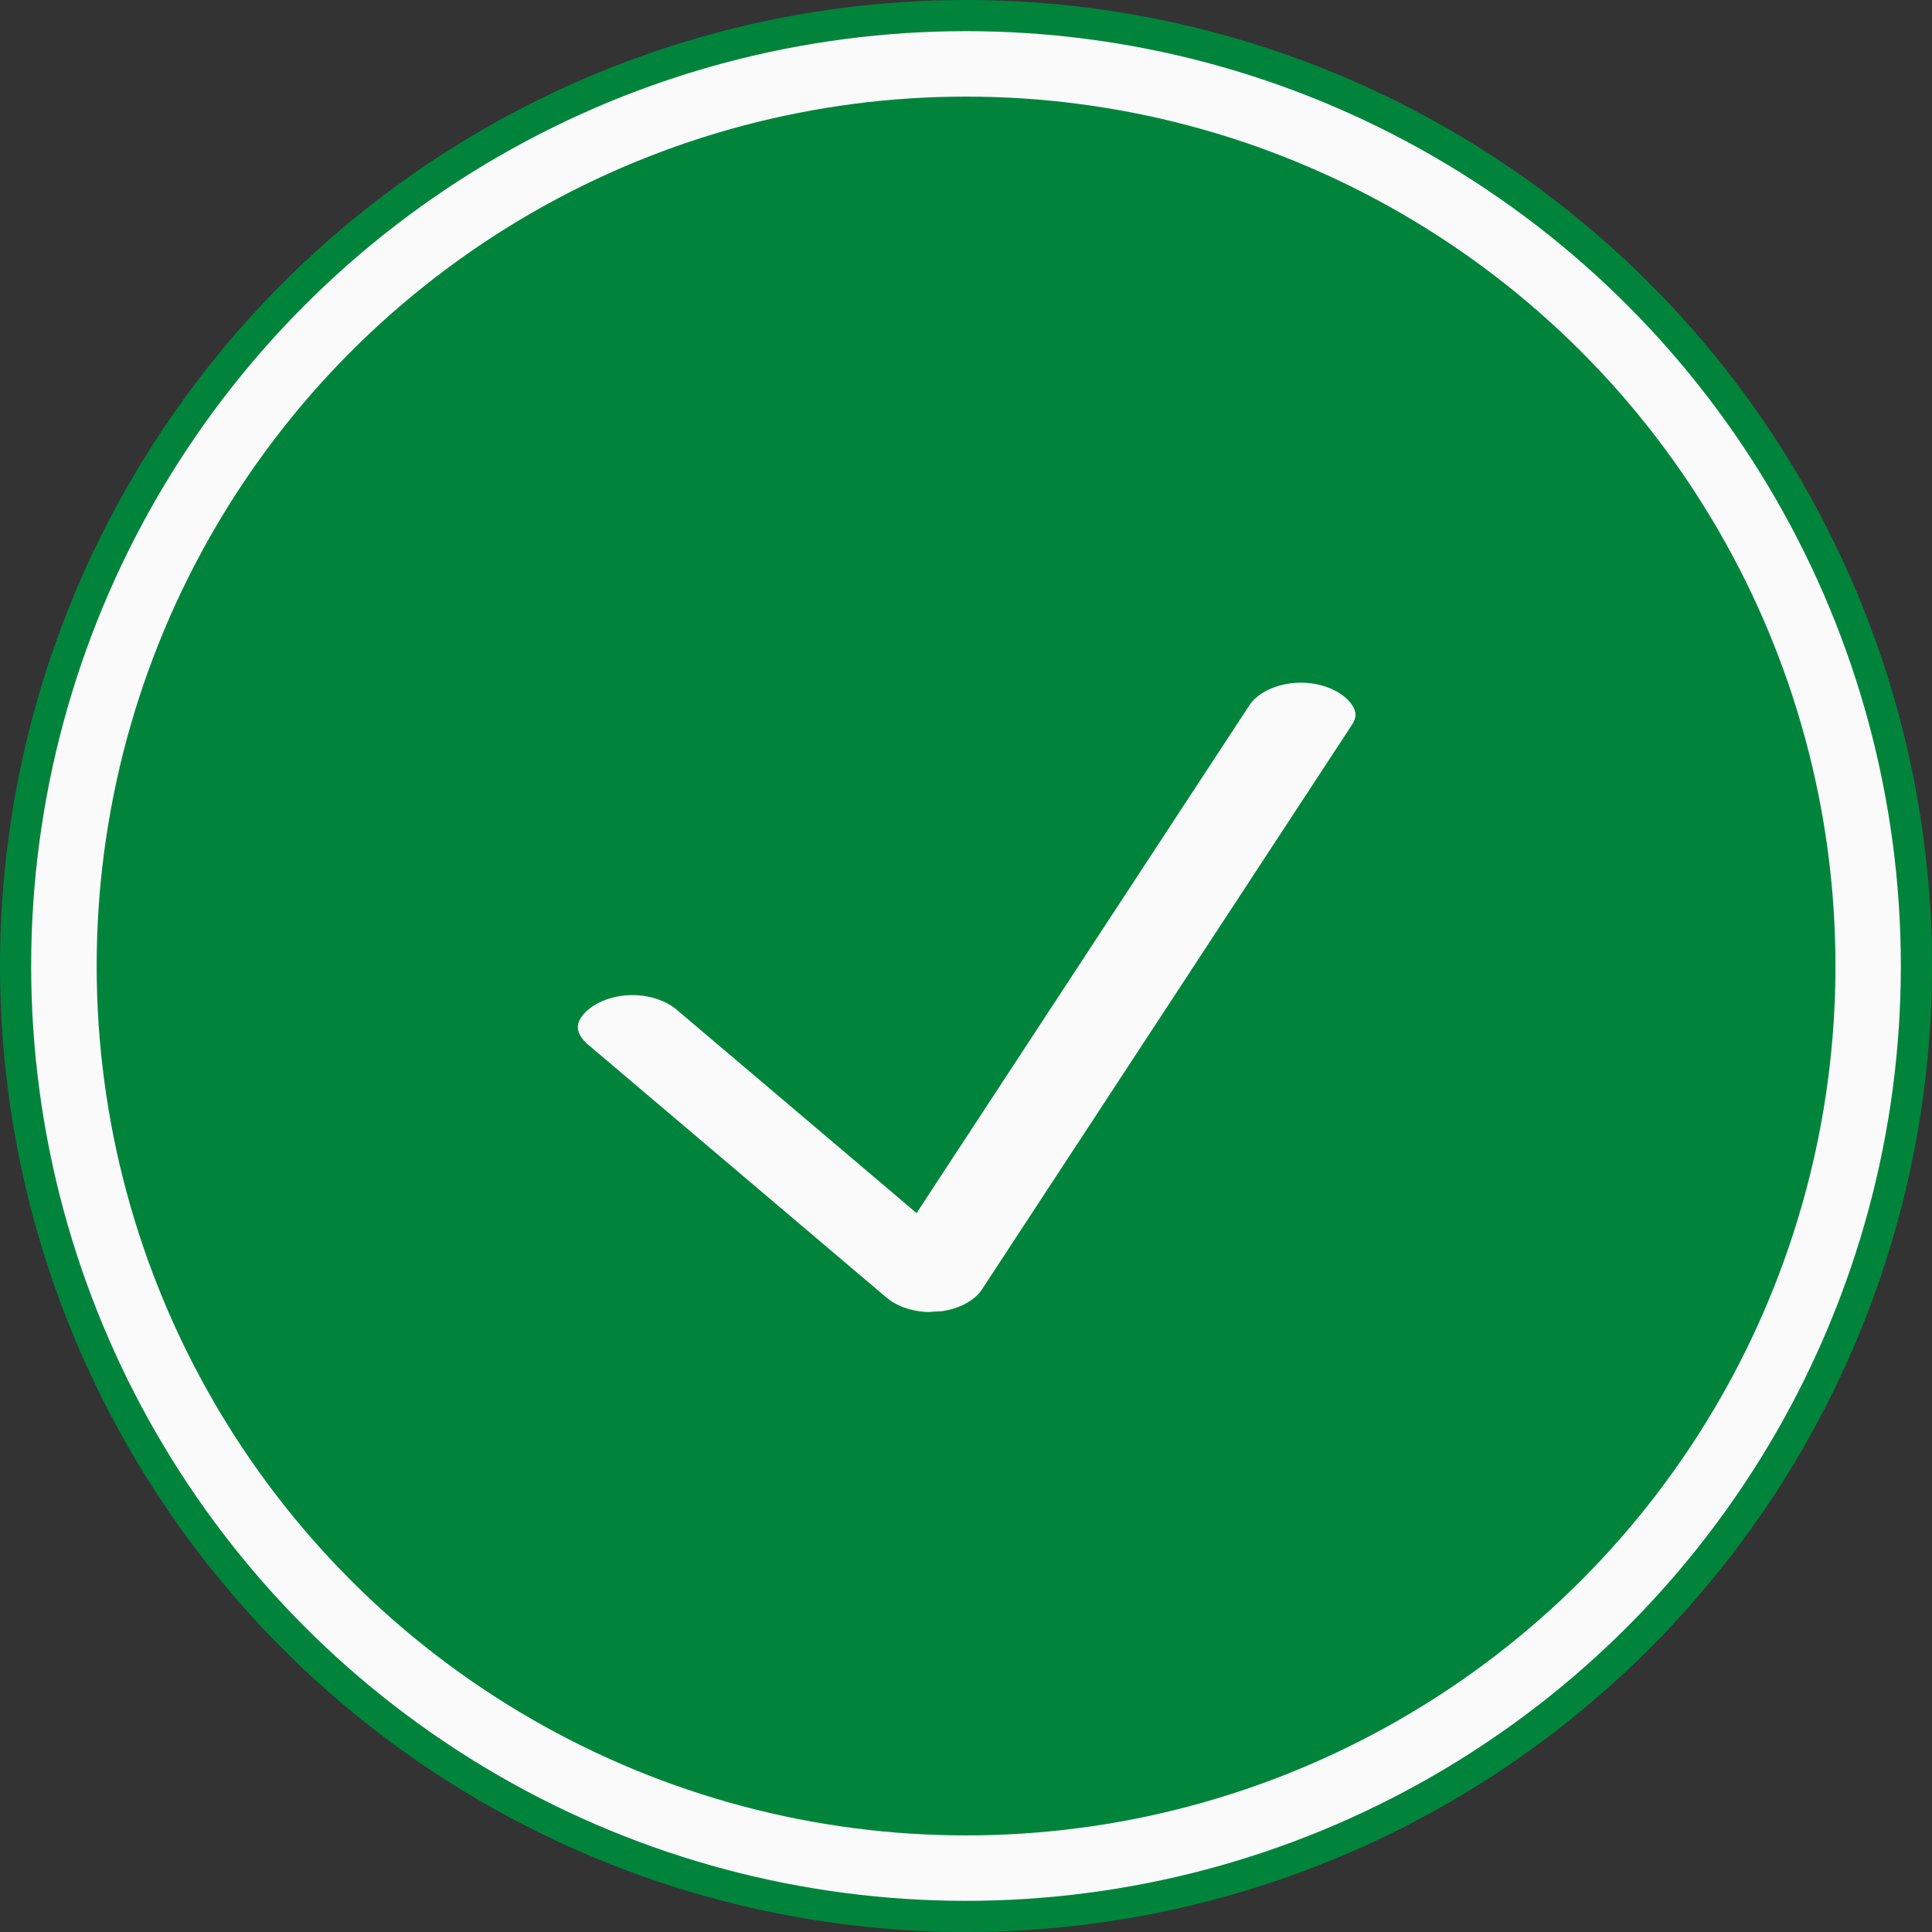<svg width="62" height="62" viewBox="0 0 62 62" fill="none" xmlns="http://www.w3.org/2000/svg">
<rect x="0" y="0" width="62" height="62" fill="#333333" stroke="none"/>
<circle cx="31" cy="31" r="30.5" fill="#FAFAFA" stroke="#00843C"/>
<circle cx="31.002" cy="31" r="27.9" fill="#00843C"/>
<path d="M43.415 20.773L43.415 20.773C43.8 20.955 44.123 21.191 44.374 21.459C44.623 21.726 44.795 22.017 44.894 22.311C44.993 22.604 45.021 22.904 44.981 23.198C44.941 23.493 44.831 23.791 44.645 24.075L44.645 24.075L32.761 42.21C32.761 42.21 32.761 42.21 32.761 42.21C32.541 42.546 32.217 42.856 31.796 43.101C31.385 43.34 30.902 43.504 30.382 43.571L29.819 43.605C28.908 43.596 28.066 43.285 27.472 42.78L27.471 42.779L17.964 34.719L17.954 34.71L17.944 34.702C17.641 34.454 17.416 34.171 17.267 33.877C17.119 33.584 17.046 33.282 17.043 32.984C17.04 32.686 17.106 32.383 17.248 32.09C17.39 31.796 17.608 31.51 17.905 31.259C18.202 31.007 18.569 30.797 18.988 30.651C19.407 30.506 19.863 30.431 20.327 30.434C20.79 30.438 21.244 30.52 21.659 30.671C22.074 30.822 22.435 31.037 22.726 31.292L22.735 31.3L22.745 31.309L27.796 35.59L29.09 36.688L30.02 35.269L38.845 21.804L38.846 21.803C39.032 21.519 39.294 21.251 39.628 21.026C39.962 20.801 40.357 20.627 40.793 20.521C41.229 20.416 41.688 20.383 42.143 20.428C42.598 20.472 43.03 20.591 43.415 20.773Z" fill="#FAFAFA" stroke="#00843C" stroke-width="3"/>
</svg>
